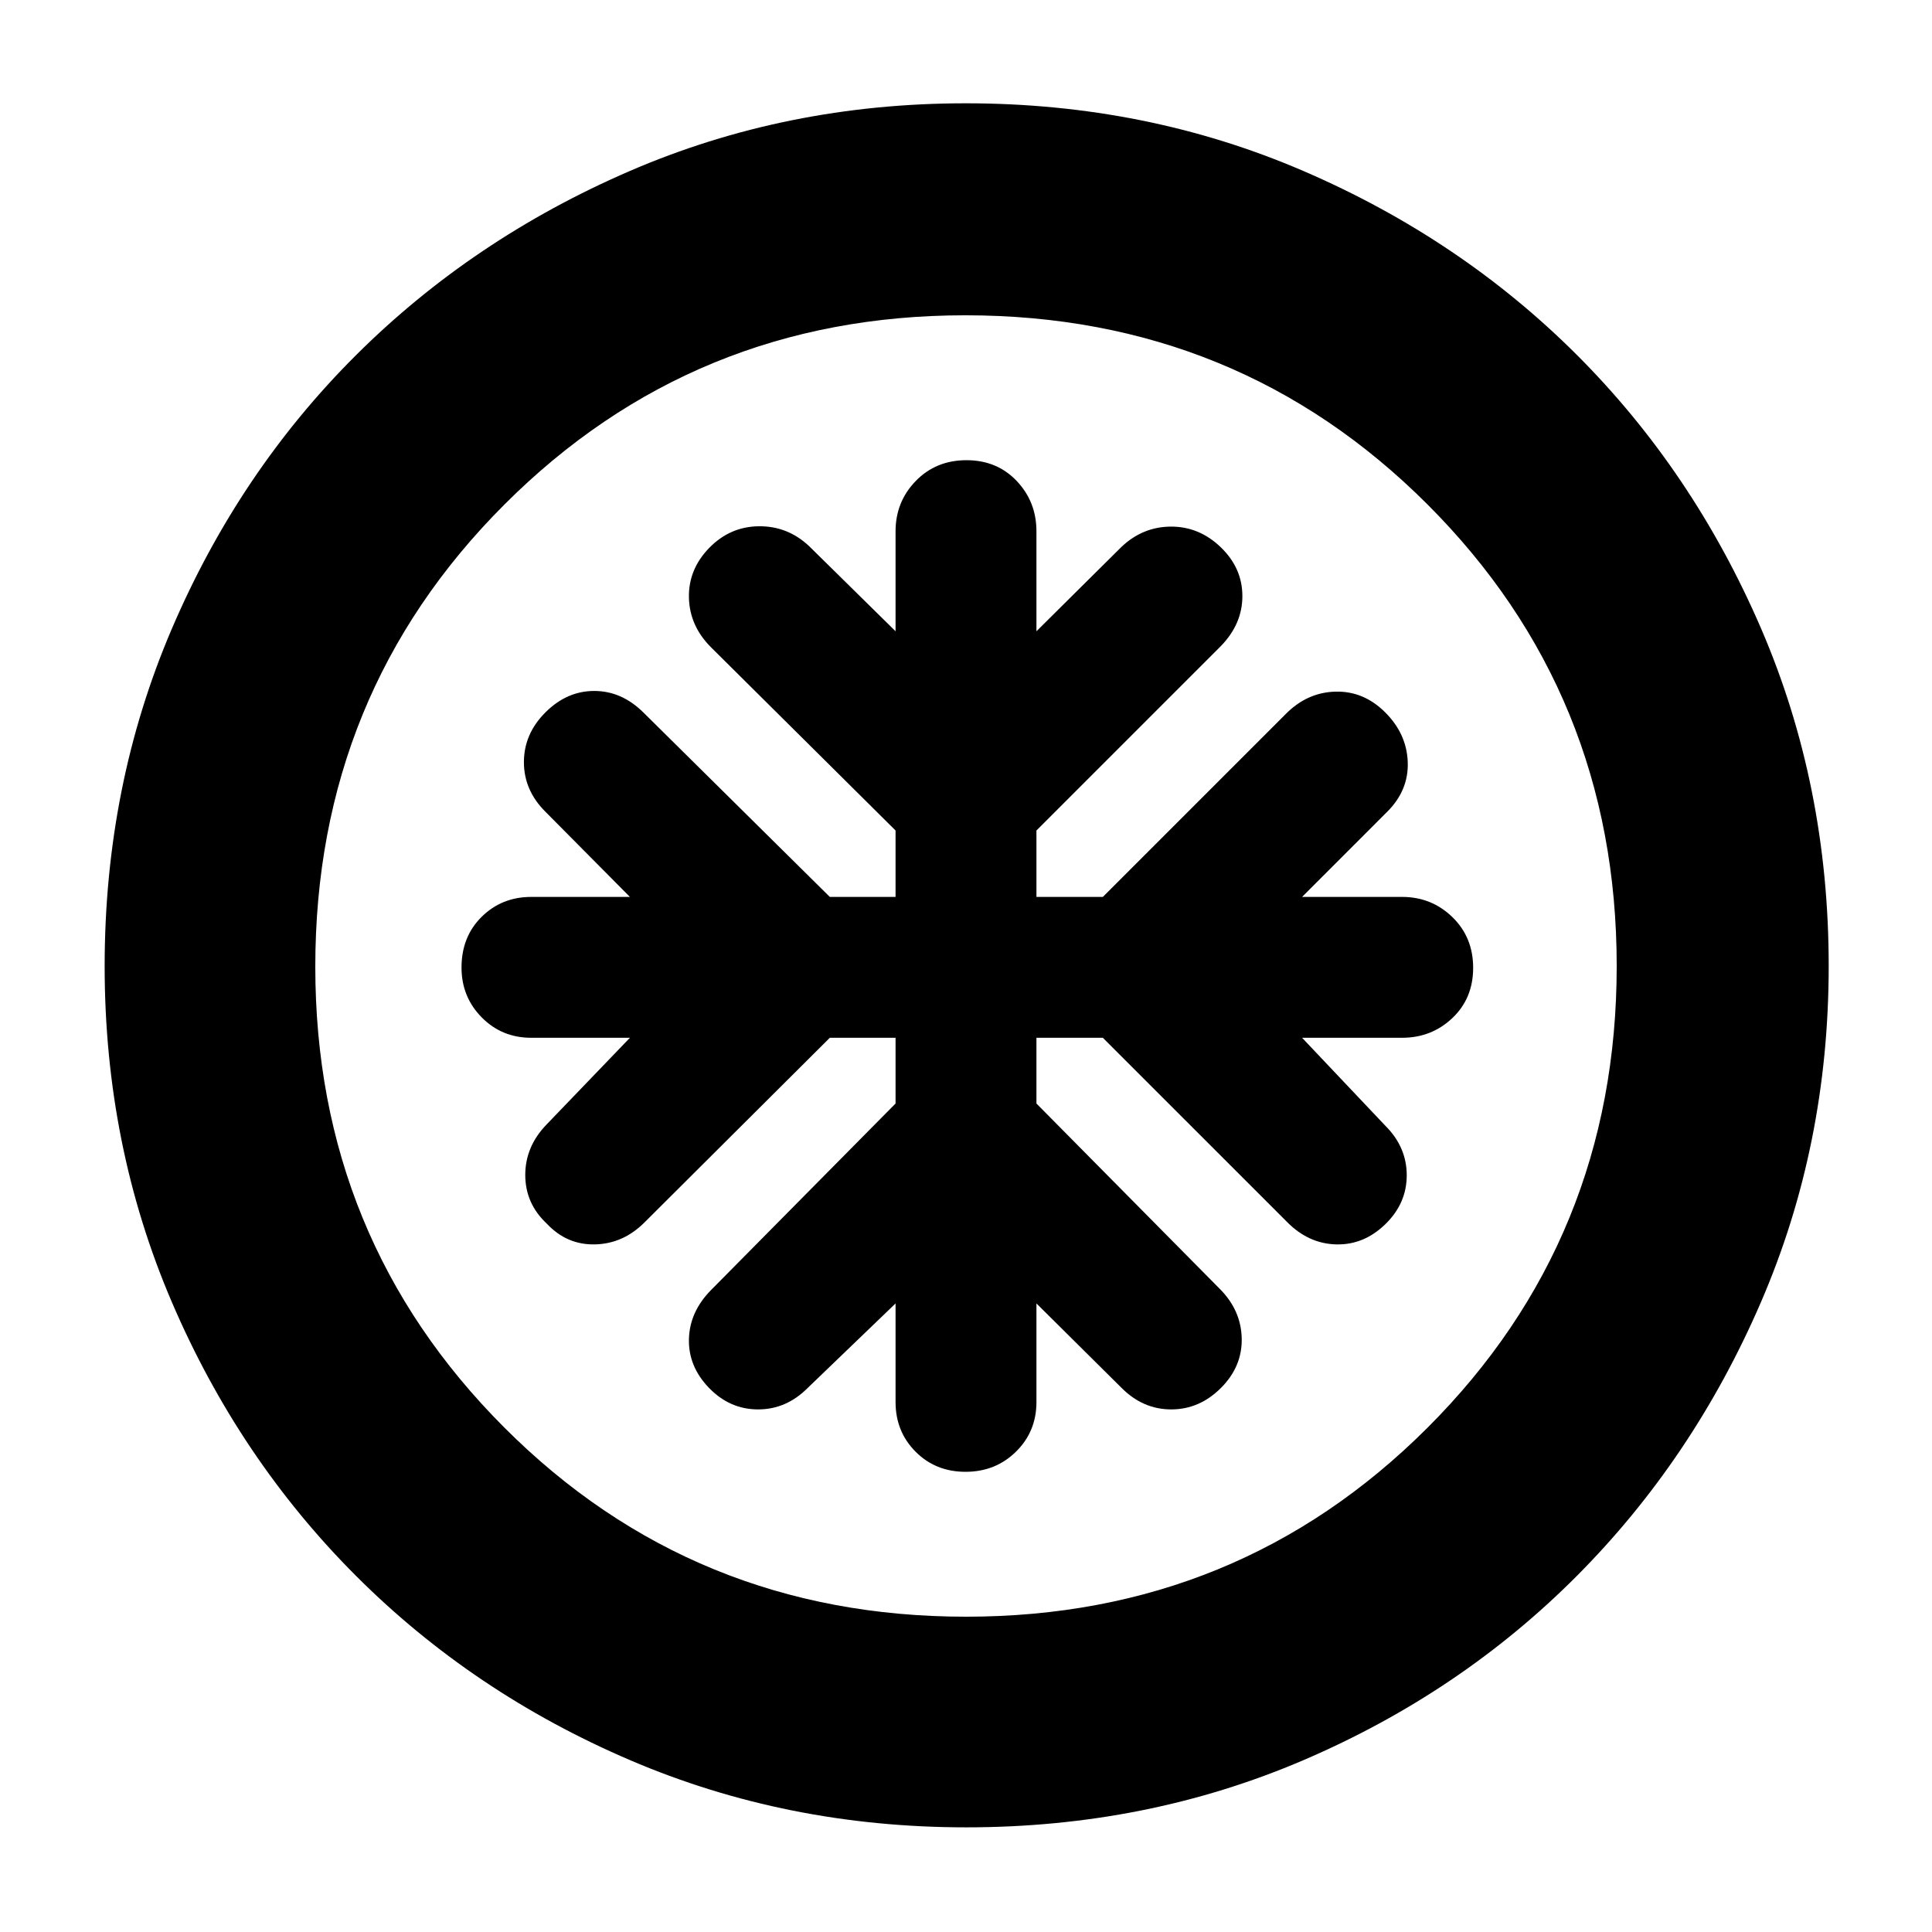 <svg xmlns="http://www.w3.org/2000/svg" height="40" viewBox="0 -960 960 960" width="40"><path d="M445-444.33v32.66L353.33-319q-10.66 10.79-11 24.39-.33 13.61 10 24.28 10.34 10.66 24.36 10.66t24.64-10.66l43.67-42v49q0 14.66 9.93 24.66 9.94 10 24.84 10t25.06-10q10.17-10 10.17-24.66v-49l42.33 42q10.63 10.66 24.65 10.66 14.02 0 24.69-10.66Q617.33-281 617-295.02q-.33-14.02-11-24.65l-91-92v-32.66h33l91.67 91.66q10.62 10.67 24.31 11 13.69.34 24.35-10Q699-362 699-376.02q0-14.02-10.67-24.65L647-444.33h49.67q14.66 0 25-9.8Q732-463.92 732-479.1t-10.33-25.21q-10.34-10.02-25-10.02H647l42.33-42.34q10.67-10.66 10.17-24.66T688.33-606q-10.66-10.67-24.68-10.33-14.02.33-24.65 11l-91 91h-33v-33L606.67-639q10.66-10.97 10.66-24.82T606.67-688q-10.67-10.33-24.69-10.33-14.02 0-24.65 10l-42.33 42V-696q0-14.67-9.8-25-9.79-10.33-24.97-10.33-15.17 0-25.2 10.33T445-696v49.67l-43-42.34q-10.67-10-25-9.83-14.33.17-24.67 10.83-10.33 10.67-10 24.69.34 14.02 11 24.65l91.67 91v33h-32.67L319.67-606q-10.79-10.67-24.4-10.67-13.6 0-24.27 10.67t-10.67 24.69q0 14.02 10.67 24.64l42 42.34h-49q-14.67 0-24.67 9.89-10 9.89-10 25.21 0 14.56 10 24.73T264-444.33h49l-41.33 43Q261-390.36 261-376.18 261-362 271.67-352q10 10.67 24.02 10.33 14.02-.33 24.64-11l92-91.66H445ZM480.09-52Q391-52 313.01-85.42q-77.98-33.41-136.08-91.51-58.1-58.1-91.51-135.99Q52-390.82 52-479.91q0-89.76 33.42-167.74 33.41-77.99 91.4-135.79 58-57.8 135.94-91.51 77.94-33.72 167.09-33.72 89.82 0 167.88 33.67 78.07 33.66 135.82 91.37 57.74 57.71 91.43 135.72 33.69 78.02 33.69 167.91 0 89.18-33.72 167.16-33.71 77.98-91.51 135.99-57.8 58.02-135.69 91.43Q569.85-52 480.09-52ZM480-156.67q135.33 0 229.33-93.91 94-93.92 94-229.42 0-135.33-94-229.33t-229.66-94q-135 0-229 94t-94 229.66q0 135 93.91 229 93.92 94 229.42 94ZM480-480Z"/></svg>